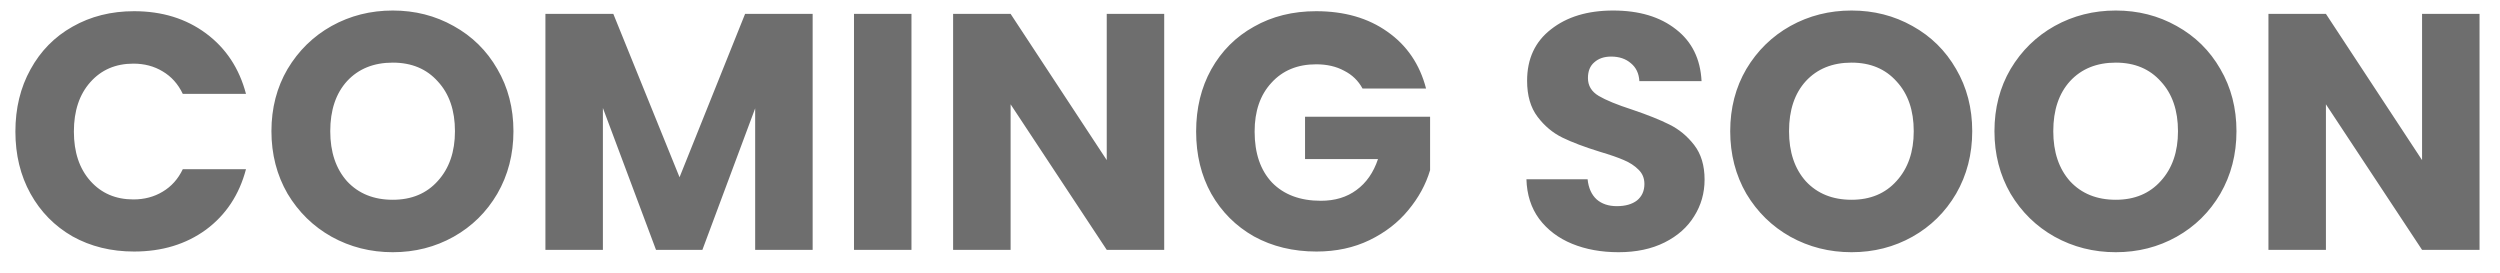 <svg width="119" height="13" viewBox="0 0 119 13" fill="none" xmlns="http://www.w3.org/2000/svg">
<path d="M0.733 6.261C0.733 5.151 0.973 4.165 1.453 3.301C1.933 2.426 2.599 1.749 3.453 1.269C4.317 0.778 5.293 0.533 6.381 0.533C7.714 0.533 8.855 0.885 9.805 1.589C10.754 2.293 11.389 3.253 11.709 4.469H8.701C8.477 3.999 8.157 3.642 7.741 3.397C7.335 3.151 6.871 3.029 6.349 3.029C5.506 3.029 4.823 3.322 4.301 3.909C3.778 4.495 3.517 5.279 3.517 6.261C3.517 7.242 3.778 8.026 4.301 8.613C4.823 9.199 5.506 9.493 6.349 9.493C6.871 9.493 7.335 9.37 7.741 9.125C8.157 8.879 8.477 8.522 8.701 8.053H11.709C11.389 9.269 10.754 10.229 9.805 10.933C8.855 11.626 7.714 11.973 6.381 11.973C5.293 11.973 4.317 11.733 3.453 11.253C2.599 10.762 1.933 10.085 1.453 9.221C0.973 8.357 0.733 7.37 0.733 6.261ZM18.696 12.005C17.64 12.005 16.669 11.759 15.784 11.269C14.909 10.778 14.211 10.095 13.688 9.221C13.176 8.335 12.92 7.343 12.92 6.245C12.92 5.146 13.176 4.159 13.688 3.285C14.211 2.41 14.909 1.727 15.784 1.237C16.669 0.746 17.64 0.501 18.696 0.501C19.752 0.501 20.717 0.746 21.592 1.237C22.477 1.727 23.171 2.41 23.672 3.285C24.184 4.159 24.44 5.146 24.44 6.245C24.44 7.343 24.184 8.335 23.672 9.221C23.16 10.095 22.467 10.778 21.592 11.269C20.717 11.759 19.752 12.005 18.696 12.005ZM18.696 9.509C19.592 9.509 20.307 9.21 20.84 8.613C21.384 8.015 21.656 7.226 21.656 6.245C21.656 5.253 21.384 4.463 20.84 3.877C20.307 3.279 19.592 2.981 18.696 2.981C17.789 2.981 17.064 3.274 16.52 3.861C15.987 4.447 15.72 5.242 15.72 6.245C15.72 7.237 15.987 8.031 16.52 8.629C17.064 9.215 17.789 9.509 18.696 9.509ZM38.682 0.661V11.893H35.946V5.157L33.434 11.893H31.226L28.698 5.141V11.893H25.962V0.661H29.194L32.346 8.437L35.466 0.661H38.682ZM43.386 0.661V11.893H40.65V0.661H43.386ZM55.416 11.893H52.681L48.105 4.965V11.893H45.368V0.661H48.105L52.681 7.621V0.661H55.416V11.893ZM64.856 4.213C64.653 3.839 64.36 3.557 63.976 3.365C63.602 3.162 63.16 3.061 62.648 3.061C61.762 3.061 61.053 3.354 60.52 3.941C59.986 4.517 59.72 5.29 59.72 6.261C59.72 7.295 59.997 8.106 60.552 8.693C61.117 9.269 61.89 9.557 62.872 9.557C63.544 9.557 64.109 9.386 64.568 9.045C65.037 8.703 65.378 8.213 65.592 7.573H62.12V5.557H68.072V8.101C67.869 8.783 67.522 9.418 67.032 10.005C66.552 10.591 65.938 11.066 65.192 11.429C64.445 11.791 63.602 11.973 62.664 11.973C61.554 11.973 60.562 11.733 59.688 11.253C58.824 10.762 58.146 10.085 57.656 9.221C57.176 8.357 56.936 7.37 56.936 6.261C56.936 5.151 57.176 4.165 57.656 3.301C58.146 2.426 58.824 1.749 59.688 1.269C60.552 0.778 61.538 0.533 62.648 0.533C63.992 0.533 65.122 0.858 66.04 1.509C66.968 2.159 67.581 3.061 67.88 4.213H64.856ZM77.042 12.005C76.221 12.005 75.484 11.871 74.834 11.605C74.183 11.338 73.66 10.943 73.266 10.421C72.882 9.898 72.679 9.269 72.658 8.533H75.57C75.612 8.949 75.757 9.269 76.002 9.493C76.247 9.706 76.567 9.813 76.962 9.813C77.367 9.813 77.687 9.722 77.922 9.541C78.156 9.349 78.274 9.087 78.274 8.757C78.274 8.479 78.178 8.25 77.986 8.069C77.805 7.887 77.575 7.738 77.298 7.621C77.031 7.503 76.647 7.37 76.146 7.221C75.421 6.997 74.829 6.773 74.37 6.549C73.911 6.325 73.516 5.994 73.186 5.557C72.855 5.119 72.69 4.549 72.69 3.845C72.69 2.799 73.069 1.983 73.826 1.397C74.583 0.799 75.57 0.501 76.786 0.501C78.023 0.501 79.02 0.799 79.778 1.397C80.535 1.983 80.941 2.805 80.994 3.861H78.034C78.013 3.498 77.879 3.215 77.634 3.013C77.388 2.799 77.074 2.693 76.69 2.693C76.359 2.693 76.093 2.783 75.89 2.965C75.687 3.135 75.586 3.386 75.586 3.717C75.586 4.079 75.757 4.362 76.098 4.565C76.439 4.767 76.972 4.986 77.698 5.221C78.423 5.466 79.01 5.701 79.458 5.925C79.916 6.149 80.311 6.474 80.642 6.901C80.972 7.327 81.138 7.877 81.138 8.549C81.138 9.189 80.972 9.77 80.642 10.293C80.322 10.815 79.853 11.231 79.234 11.541C78.615 11.85 77.885 12.005 77.042 12.005ZM88.134 12.005C87.078 12.005 86.107 11.759 85.222 11.269C84.347 10.778 83.648 10.095 83.126 9.221C82.614 8.335 82.358 7.343 82.358 6.245C82.358 5.146 82.614 4.159 83.126 3.285C83.648 2.41 84.347 1.727 85.222 1.237C86.107 0.746 87.078 0.501 88.134 0.501C89.19 0.501 90.155 0.746 91.03 1.237C91.915 1.727 92.608 2.41 93.11 3.285C93.622 4.159 93.878 5.146 93.878 6.245C93.878 7.343 93.622 8.335 93.11 9.221C92.598 10.095 91.904 10.778 91.03 11.269C90.155 11.759 89.19 12.005 88.134 12.005ZM88.134 9.509C89.03 9.509 89.744 9.21 90.278 8.613C90.822 8.015 91.094 7.226 91.094 6.245C91.094 5.253 90.822 4.463 90.278 3.877C89.744 3.279 89.03 2.981 88.134 2.981C87.227 2.981 86.502 3.274 85.958 3.861C85.424 4.447 85.158 5.242 85.158 6.245C85.158 7.237 85.424 8.031 85.958 8.629C86.502 9.215 87.227 9.509 88.134 9.509ZM100.712 12.005C99.656 12.005 98.685 11.759 97.8 11.269C96.925 10.778 96.226 10.095 95.704 9.221C95.192 8.335 94.936 7.343 94.936 6.245C94.936 5.146 95.192 4.159 95.704 3.285C96.226 2.41 96.925 1.727 97.8 1.237C98.685 0.746 99.656 0.501 100.712 0.501C101.768 0.501 102.733 0.746 103.608 1.237C104.493 1.727 105.186 2.41 105.688 3.285C106.2 4.159 106.456 5.146 106.456 6.245C106.456 7.343 106.2 8.335 105.688 9.221C105.176 10.095 104.482 10.778 103.608 11.269C102.733 11.759 101.768 12.005 100.712 12.005ZM100.712 9.509C101.608 9.509 102.322 9.21 102.856 8.613C103.4 8.015 103.672 7.226 103.672 6.245C103.672 5.253 103.4 4.463 102.856 3.877C102.322 3.279 101.608 2.981 100.712 2.981C99.805 2.981 99.08 3.274 98.536 3.861C98.002 4.447 97.736 5.242 97.736 6.245C97.736 7.237 98.002 8.031 98.536 8.629C99.08 9.215 99.805 9.509 100.712 9.509ZM118.026 11.893H115.29L110.714 4.965V11.893H107.978V0.661H110.714L115.29 7.621V0.661H118.026V11.893Z" fill="#6E6E6E"/>
</svg>
